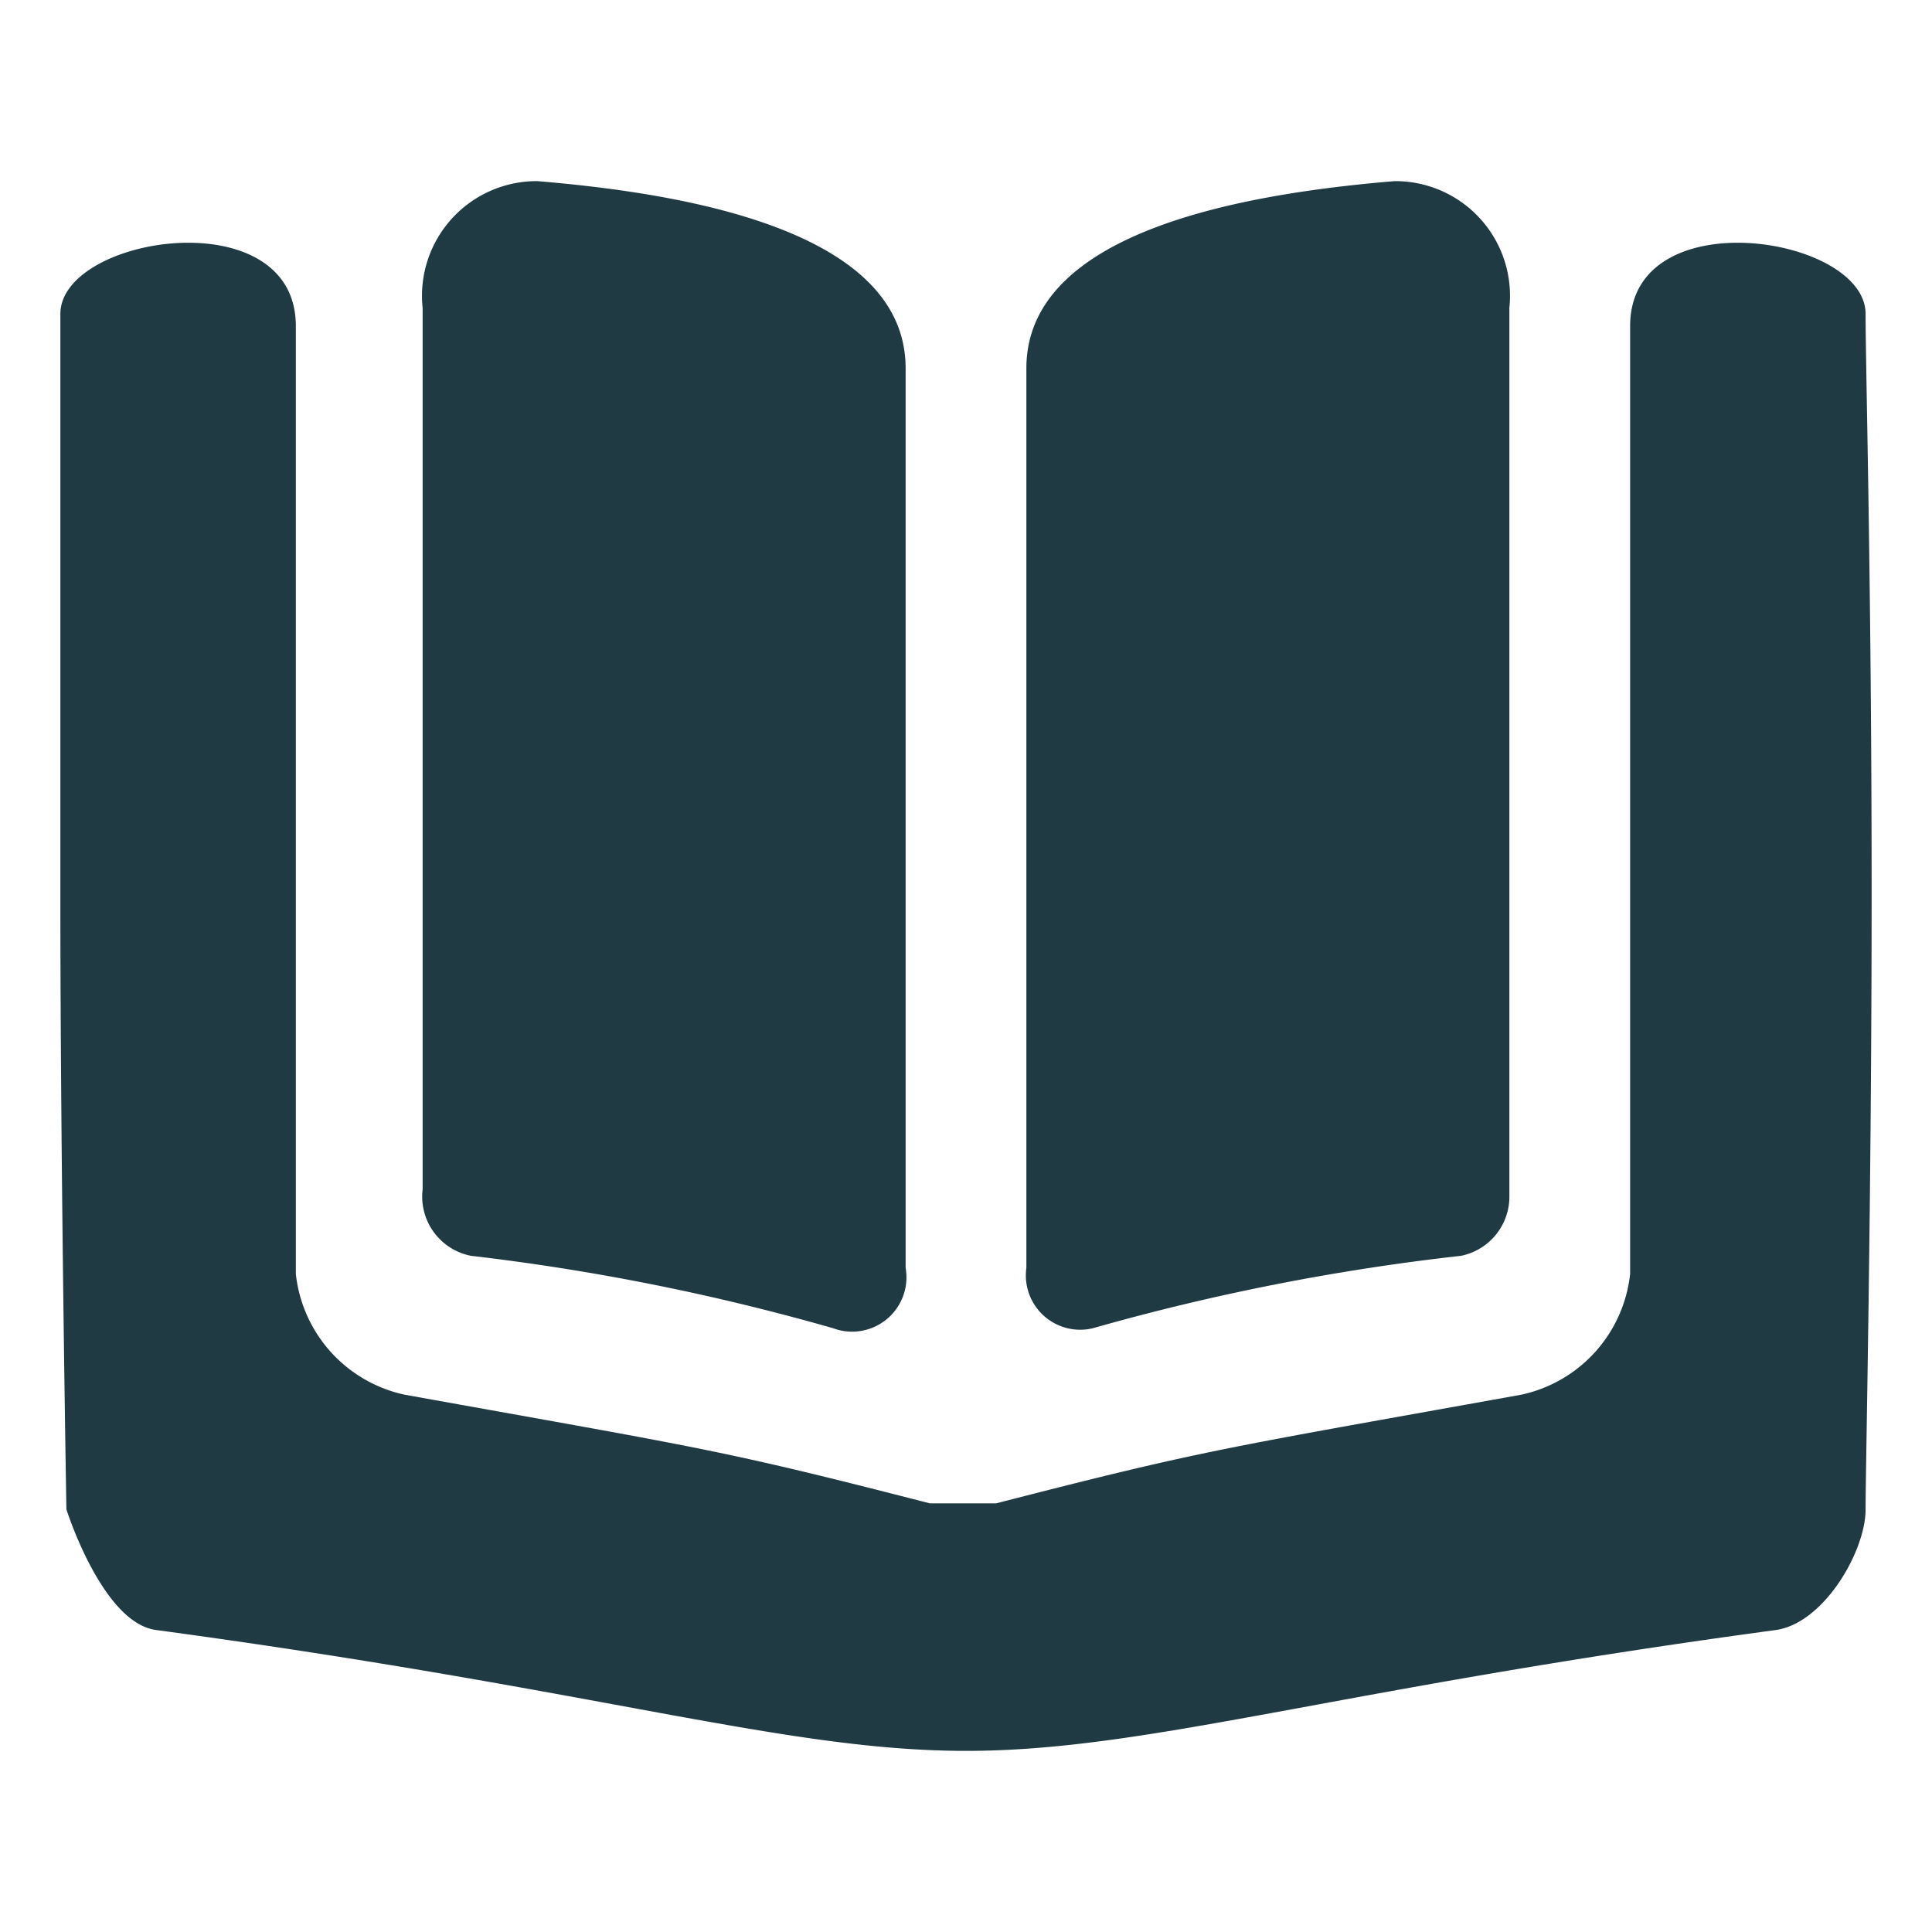 <svg xmlns="http://www.w3.org/2000/svg" xmlns:xlink="http://www.w3.org/1999/xlink" viewBox="0 0 32 32"><defs><style>.a,.b{fill:none;}.b{clip-rule:evenodd;}.c{clip-path:url(#a);}.d{clip-path:url(#b);}.e{clip-path:url(#c);}.f{clip-path:url(#d);}.g{clip-path:url(#e);}.h{fill:#203a44;}</style><clipPath id="a"><rect class="a" x="-257" y="-1819.2" width="16" height="16" rx="4" ry="4"/></clipPath><clipPath id="b"><path class="b" d="M-246.2-1821.2v10a1.7,1.7,0,0,1-1.7,1.8h-2a1.7,1.7,0,0,1-1.7-1.7v-10l.8.8h-1.4a2.3,2.3,0,0,1-2.2-2.2,2.2,2.2,0,0,1,.7-1.6l3.4-3.4a2.3,2.3,0,0,1,3.2,0l3.4,3.4a2.2,2.2,0,0,1,0,3.2,2.3,2.3,0,0,1-1.6.7H-247Z"/></clipPath><clipPath id="c"><path class="b" d="M-247-1821.2v10a1,1,0,0,1-1,1h-2a1,1,0,0,1-1-1v-10h-1.4a1.5,1.5,0,0,1-1.5-1.5,1.5,1.5,0,0,1,.4-1.1l3.4-3.4a1.5,1.5,0,0,1,2.1,0l3.4,3.4a1.5,1.5,0,0,1,0,2.1,1.5,1.5,0,0,1-1.1.4Zm-17.9-17.4h31.9v39.4h-31.9Z"/></clipPath><clipPath id="d"><rect class="a" x="-257" y="-1819.7" width="16" height="16" rx="4" ry="4"/></clipPath><clipPath id="e"><path class="b" d="M-247-1821.7v10a1,1,0,0,1-1,1h-2a1,1,0,0,1-1-1v-10h-1.4a1.5,1.5,0,0,1-1.5-1.5,1.5,1.5,0,0,1,.4-1.1l3.4-3.4a1.5,1.5,0,0,1,2.1,0l3.4,3.4a1.5,1.5,0,0,1,0,2.1,1.5,1.5,0,0,1-1.1.4Z"/></clipPath></defs><title>story</title><path class="h" d="M7.8,20.8A37.6,37.6,0,0,1,13.8,22,.9.9,0,0,0,15,21V6.1C15,3.8,11.3,3.2,8.9,3A1.9,1.9,0,0,0,7,5.1V19.7A1,1,0,0,0,7.8,20.8Z"/><path class="h" d="M18.1,22a37.6,37.6,0,0,1,6.1-1.2,1,1,0,0,0,.8-1V5.1A1.9,1.9,0,0,0,23.1,3c-2.4.2-6.1.8-6.1,3.1V21A.9.9,0,0,0,18.1,22Z"/><path class="h" d="M30.9,5.2c0-1.3-3.9-1.9-3.9.2V21.1a2.3,2.3,0,0,1-1.8,2c-5,.9-5.2.9-8.7,1.8H15.4c-3.5-.9-3.7-.9-8.7-1.8a2.3,2.3,0,0,1-1.8-2V5.4c0-2.1-3.9-1.5-3.9-.2S1,10.5,1,14.9,1.1,25,1.1,25s.6,1.9,1.5,2C10,28,13,29,16,29s6-1,13.4-2c.8-.1,1.5-1.3,1.5-2s.1-5.1.1-10.2S30.9,6.1,30.9,5.2Z"/></svg>